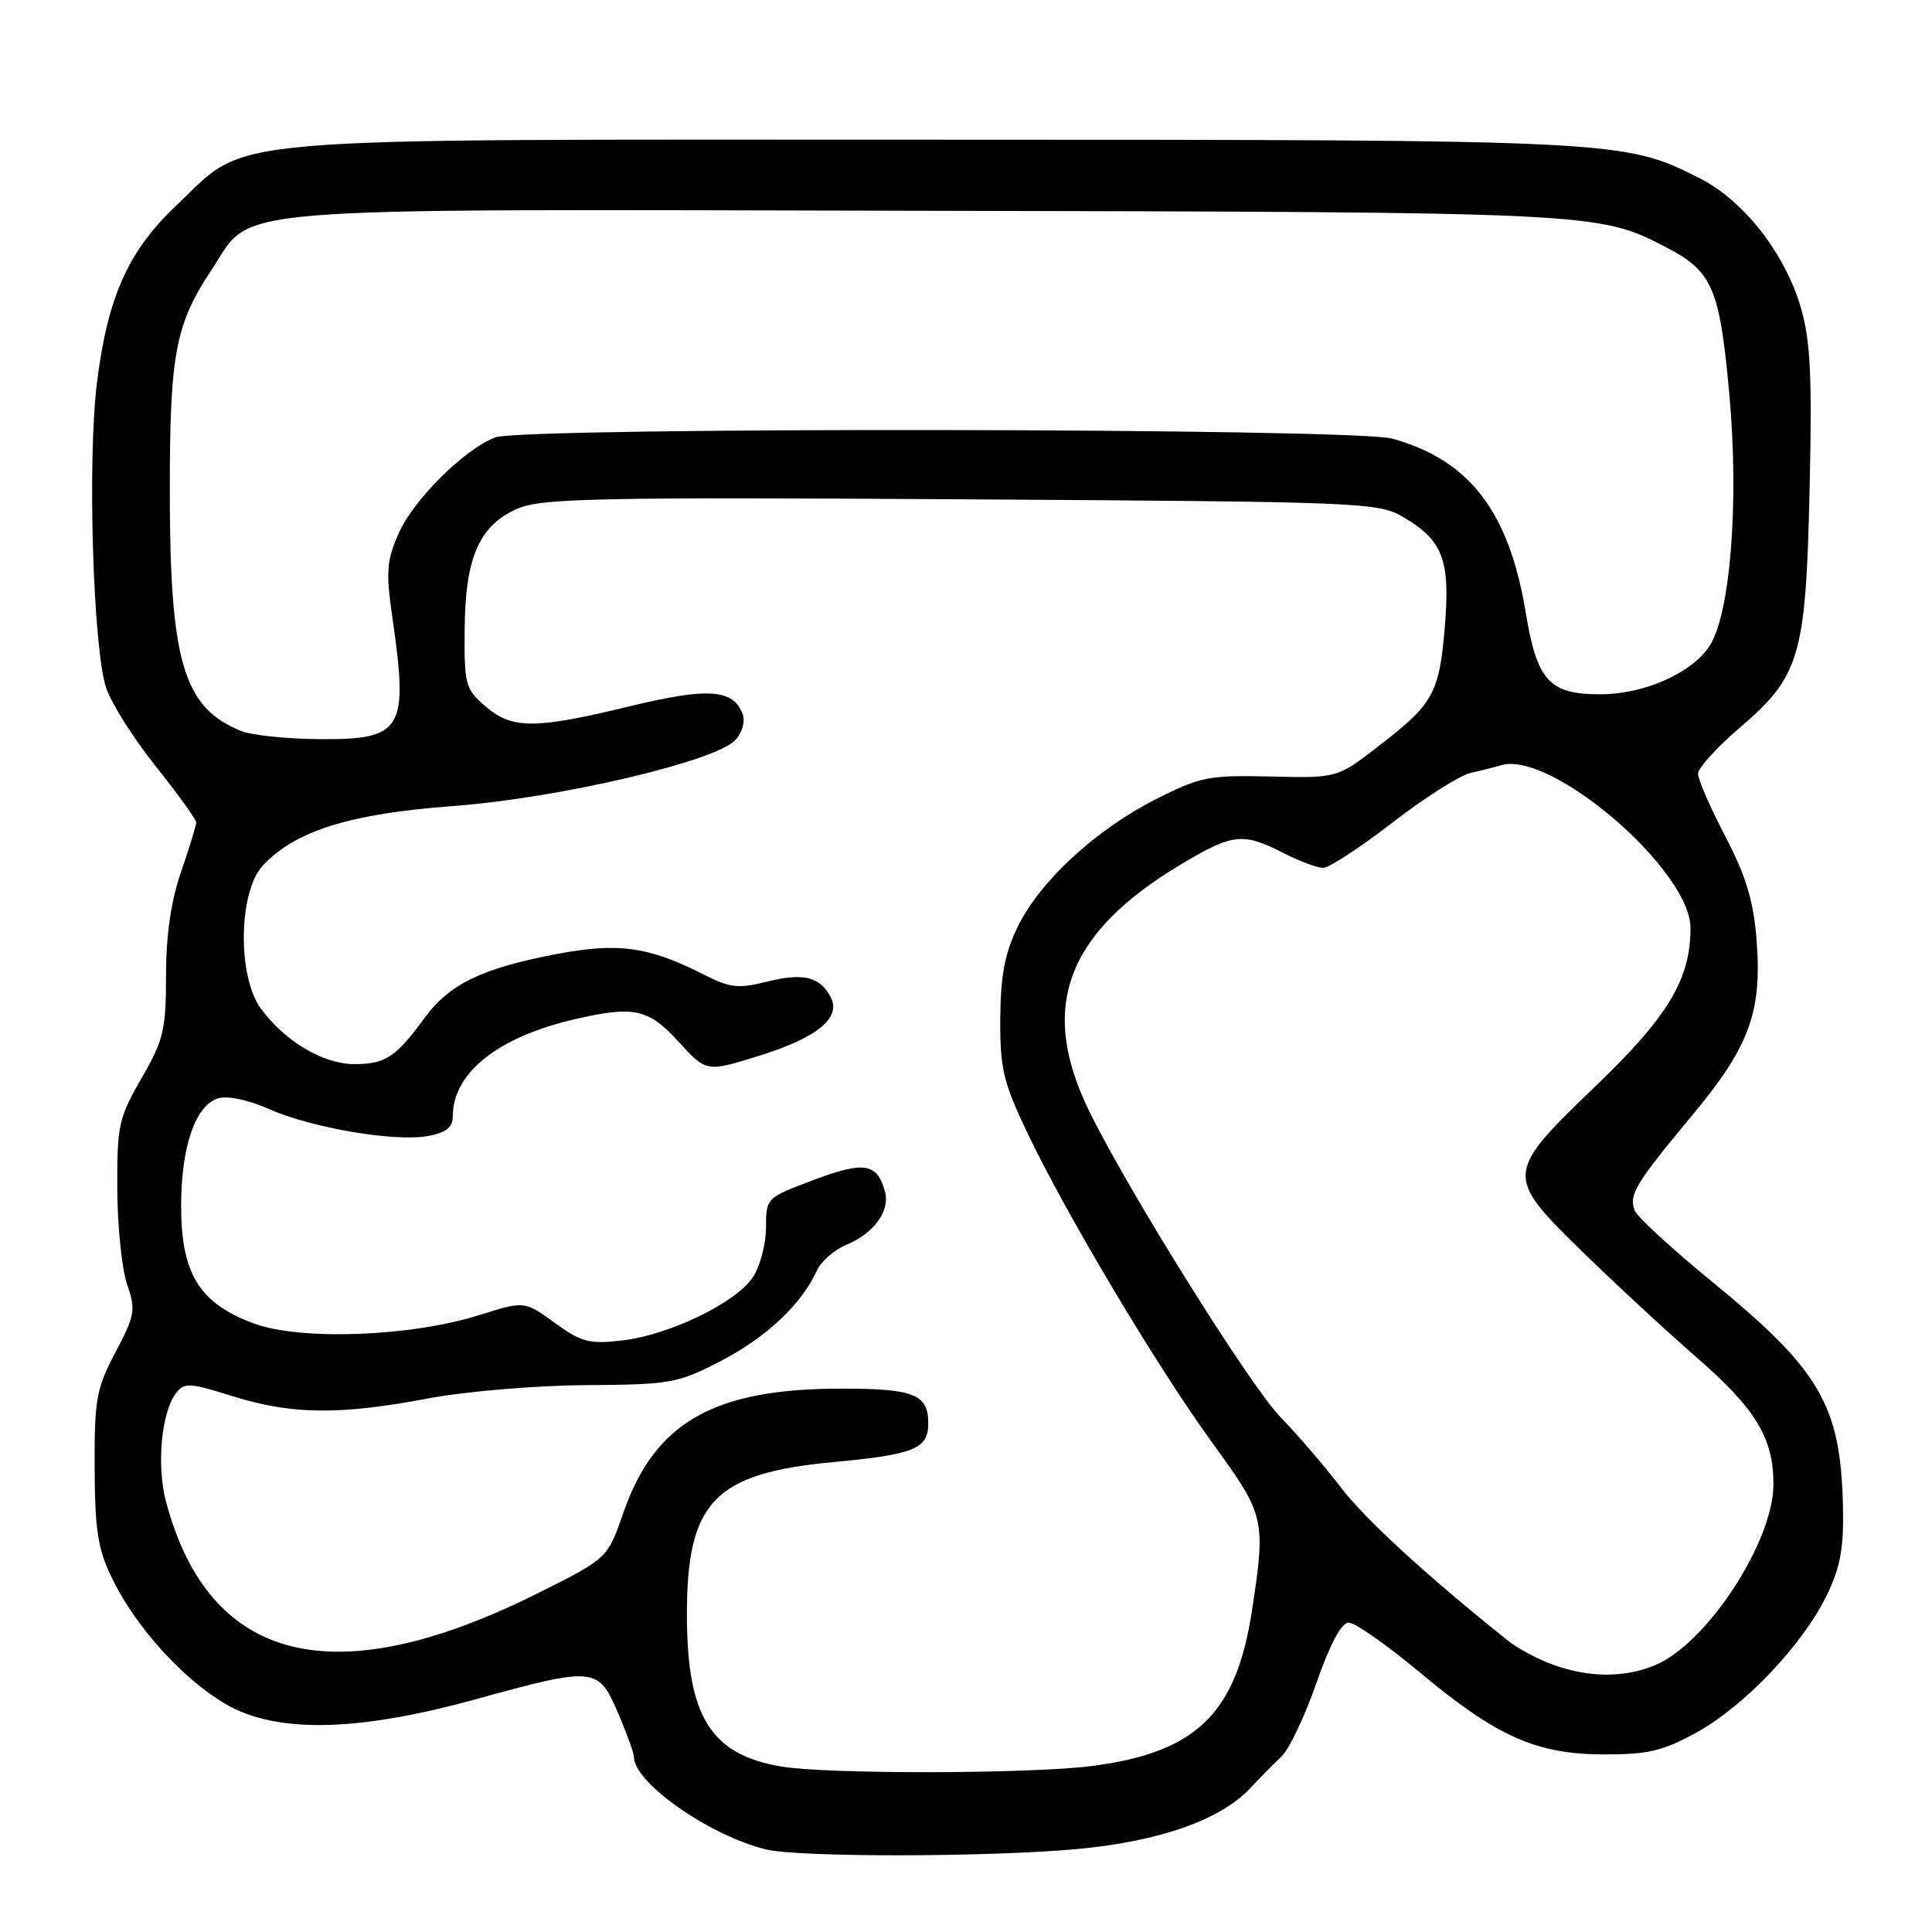 <?xml version="1.0" encoding="UTF-8" standalone="no"?>
<!DOCTYPE svg PUBLIC "-//W3C//DTD SVG 1.1//EN" "http://www.w3.org/Graphics/SVG/1.1/DTD/svg11.dtd" >
<svg xmlns="http://www.w3.org/2000/svg" xmlns:xlink="http://www.w3.org/1999/xlink" version="1.1" viewBox="0 0 256 256">
 <g >
 <path fill="currentColor"
d=" M 142.60 245.02 C 153.56 244.03 161.76 241.15 165.72 236.89 C 166.94 235.57 168.77 233.72 169.79 232.76 C 170.81 231.81 172.90 227.42 174.43 223.01 C 176.24 217.82 177.75 215.00 178.72 215.00 C 179.54 215.00 183.73 217.94 188.03 221.52 C 198.34 230.12 203.52 232.44 212.50 232.47 C 218.40 232.48 220.34 232.02 224.84 229.54 C 231.21 226.02 238.91 217.89 242.07 211.35 C 243.87 207.64 244.33 205.10 244.20 199.56 C 243.90 186.22 241.17 181.53 226.88 169.85 C 221.55 165.49 216.92 161.24 216.60 160.39 C 215.80 158.32 216.72 156.80 224.28 147.72 C 231.86 138.61 233.52 134.03 232.74 124.33 C 232.34 119.35 231.31 115.98 228.60 110.80 C 226.62 107.01 225.00 103.28 225.00 102.53 C 225.00 101.77 227.43 99.08 230.41 96.53 C 238.52 89.60 239.28 87.06 239.78 64.87 C 240.13 49.88 239.90 45.17 238.63 40.79 C 236.53 33.57 231.05 26.57 225.20 23.61 C 215.18 18.55 214.61 18.52 123.50 18.51 C 26.69 18.50 33.18 17.93 23.36 27.23 C 16.98 33.26 14.25 39.36 12.84 50.78 C 11.57 61.04 12.33 85.91 14.07 91.16 C 14.73 93.17 17.69 97.84 20.64 101.54 C 23.59 105.24 26.00 108.59 26.00 108.98 C 26.00 109.37 25.10 112.30 24.00 115.50 C 22.65 119.41 22.00 123.92 22.00 129.28 C 22.00 136.46 21.67 137.82 18.75 142.88 C 15.73 148.11 15.50 149.13 15.54 157.50 C 15.56 162.45 16.15 168.15 16.84 170.18 C 18.01 173.57 17.89 174.27 15.30 179.18 C 12.76 184.00 12.50 185.43 12.54 194.50 C 12.58 202.85 12.96 205.28 14.89 209.22 C 17.99 215.58 24.20 222.45 29.85 225.77 C 36.55 229.70 47.24 229.51 63.00 225.17 C 78.78 220.82 79.27 220.87 81.88 226.94 C 83.04 229.65 84.00 232.29 84.00 232.80 C 84.00 236.22 93.99 243.22 101.50 245.06 C 105.80 246.11 130.74 246.09 142.60 245.02 Z  M 103.50 234.07 C 94.19 232.49 91.06 227.48 91.02 214.15 C 90.98 199.02 94.58 195.23 110.37 193.74 C 121.21 192.72 123.00 191.99 123.00 188.58 C 123.00 184.75 121.12 184.00 111.48 184.00 C 94.56 184.00 86.75 188.46 82.58 200.50 C 80.50 206.50 80.50 206.50 71.21 211.14 C 44.35 224.54 27.78 220.48 22.02 199.07 C 20.73 194.28 21.35 187.25 23.29 184.65 C 24.40 183.16 25.03 183.19 30.84 185.01 C 38.59 187.44 45.01 187.52 56.62 185.32 C 61.56 184.38 70.83 183.59 77.50 183.54 C 88.95 183.46 89.78 183.31 95.62 180.28 C 101.58 177.18 106.22 172.80 108.25 168.34 C 108.81 167.13 110.57 165.59 112.17 164.93 C 115.77 163.44 117.94 160.48 117.28 157.97 C 116.27 154.11 114.56 153.82 107.86 156.33 C 101.53 158.71 101.50 158.74 101.50 162.66 C 101.49 164.83 100.72 167.77 99.78 169.21 C 97.56 172.60 88.70 176.90 82.44 177.62 C 78.08 178.12 77.03 177.85 73.50 175.28 C 69.50 172.37 69.50 172.37 63.50 174.26 C 54.34 177.14 39.73 177.66 33.52 175.33 C 26.40 172.65 24.00 168.73 24.00 159.82 C 24.00 151.97 25.87 146.49 28.88 145.54 C 30.10 145.15 32.85 145.72 35.60 146.94 C 41.32 149.47 52.36 151.34 56.75 150.52 C 59.13 150.07 60.00 149.38 60.00 147.91 C 60.00 142.15 65.98 137.40 76.21 135.04 C 84.01 133.24 85.92 133.66 89.91 138.03 C 93.60 142.06 93.60 142.06 100.36 139.97 C 108.30 137.52 111.54 134.88 110.05 132.09 C 108.60 129.39 106.41 128.87 101.56 130.09 C 97.87 131.02 96.70 130.89 93.37 129.19 C 85.97 125.42 81.94 124.85 73.62 126.44 C 63.83 128.32 59.52 130.41 56.25 134.89 C 52.46 140.08 51.06 141.00 46.96 141.00 C 42.84 141.00 37.81 138.02 34.59 133.68 C 31.43 129.41 31.58 118.14 34.85 114.66 C 39.16 110.07 46.38 107.82 59.99 106.81 C 74.06 105.76 94.89 100.88 97.47 98.03 C 98.38 97.02 98.77 95.56 98.39 94.57 C 97.13 91.30 93.80 91.08 83.43 93.59 C 70.85 96.64 67.85 96.64 64.31 93.58 C 61.66 91.30 61.50 90.71 61.57 83.33 C 61.65 73.74 63.55 69.50 68.75 67.33 C 71.87 66.03 80.01 65.86 127.44 66.16 C 180.87 66.49 182.60 66.56 186.00 68.55 C 191.19 71.61 192.18 74.22 191.45 83.00 C 190.72 91.87 189.96 93.24 182.70 98.84 C 177.18 103.11 177.18 103.11 168.34 102.89 C 160.14 102.70 159.04 102.92 153.12 105.92 C 145.13 109.98 137.76 116.80 134.83 122.84 C 133.13 126.35 132.58 129.32 132.54 134.99 C 132.51 141.61 132.93 143.40 136.12 150.09 C 141.38 161.09 153.35 181.15 160.66 191.21 C 167.62 200.78 167.73 201.27 165.91 213.31 C 163.83 227.05 158.55 232.20 144.73 234.00 C 136.57 235.06 109.59 235.11 103.50 234.07 Z  M 205.85 220.61 C 203.85 219.89 201.13 218.45 199.82 217.40 C 189.12 208.86 180.86 201.28 177.66 197.08 C 175.57 194.34 171.98 190.16 169.69 187.80 C 165.64 183.63 149.53 157.86 144.33 147.24 C 137.60 133.49 141.23 123.69 156.44 114.56 C 163.31 110.44 164.68 110.28 170.00 113.00 C 172.16 114.10 174.55 115.00 175.33 115.00 C 176.10 115.00 180.24 112.29 184.53 108.98 C 188.81 105.67 193.48 102.71 194.91 102.40 C 196.33 102.09 198.11 101.64 198.86 101.41 C 205.43 99.34 224.00 115.27 224.00 122.97 C 224.00 129.76 221.06 134.66 211.43 143.91 C 199.37 155.50 199.35 155.78 209.75 165.93 C 214.01 170.09 220.82 176.39 224.87 179.92 C 232.69 186.73 235.01 190.58 234.99 196.72 C 234.97 204.32 226.16 217.78 219.34 220.63 C 215.29 222.32 210.63 222.32 205.85 220.61 Z  M 32.00 96.88 C 24.31 93.81 22.50 87.75 22.50 65.00 C 22.50 46.88 23.23 43.02 28.01 35.79 C 33.71 27.19 27.24 27.73 122.52 27.93 C 211.41 28.11 211.86 28.13 220.72 32.74 C 226.93 35.96 227.86 38.11 229.15 52.29 C 230.45 66.58 229.28 81.39 226.52 85.60 C 224.17 89.20 217.82 92.00 212.04 92.00 C 205.28 92.00 203.66 90.22 202.16 81.13 C 199.95 67.77 194.72 60.96 184.48 58.12 C 179.40 56.70 69.30 56.56 65.62 57.96 C 61.54 59.51 54.82 66.18 52.83 70.66 C 51.24 74.25 51.12 75.77 51.97 81.66 C 54.16 96.78 53.41 98.03 42.18 97.94 C 37.96 97.90 33.38 97.42 32.00 96.88 Z "/>
</g>
</svg>